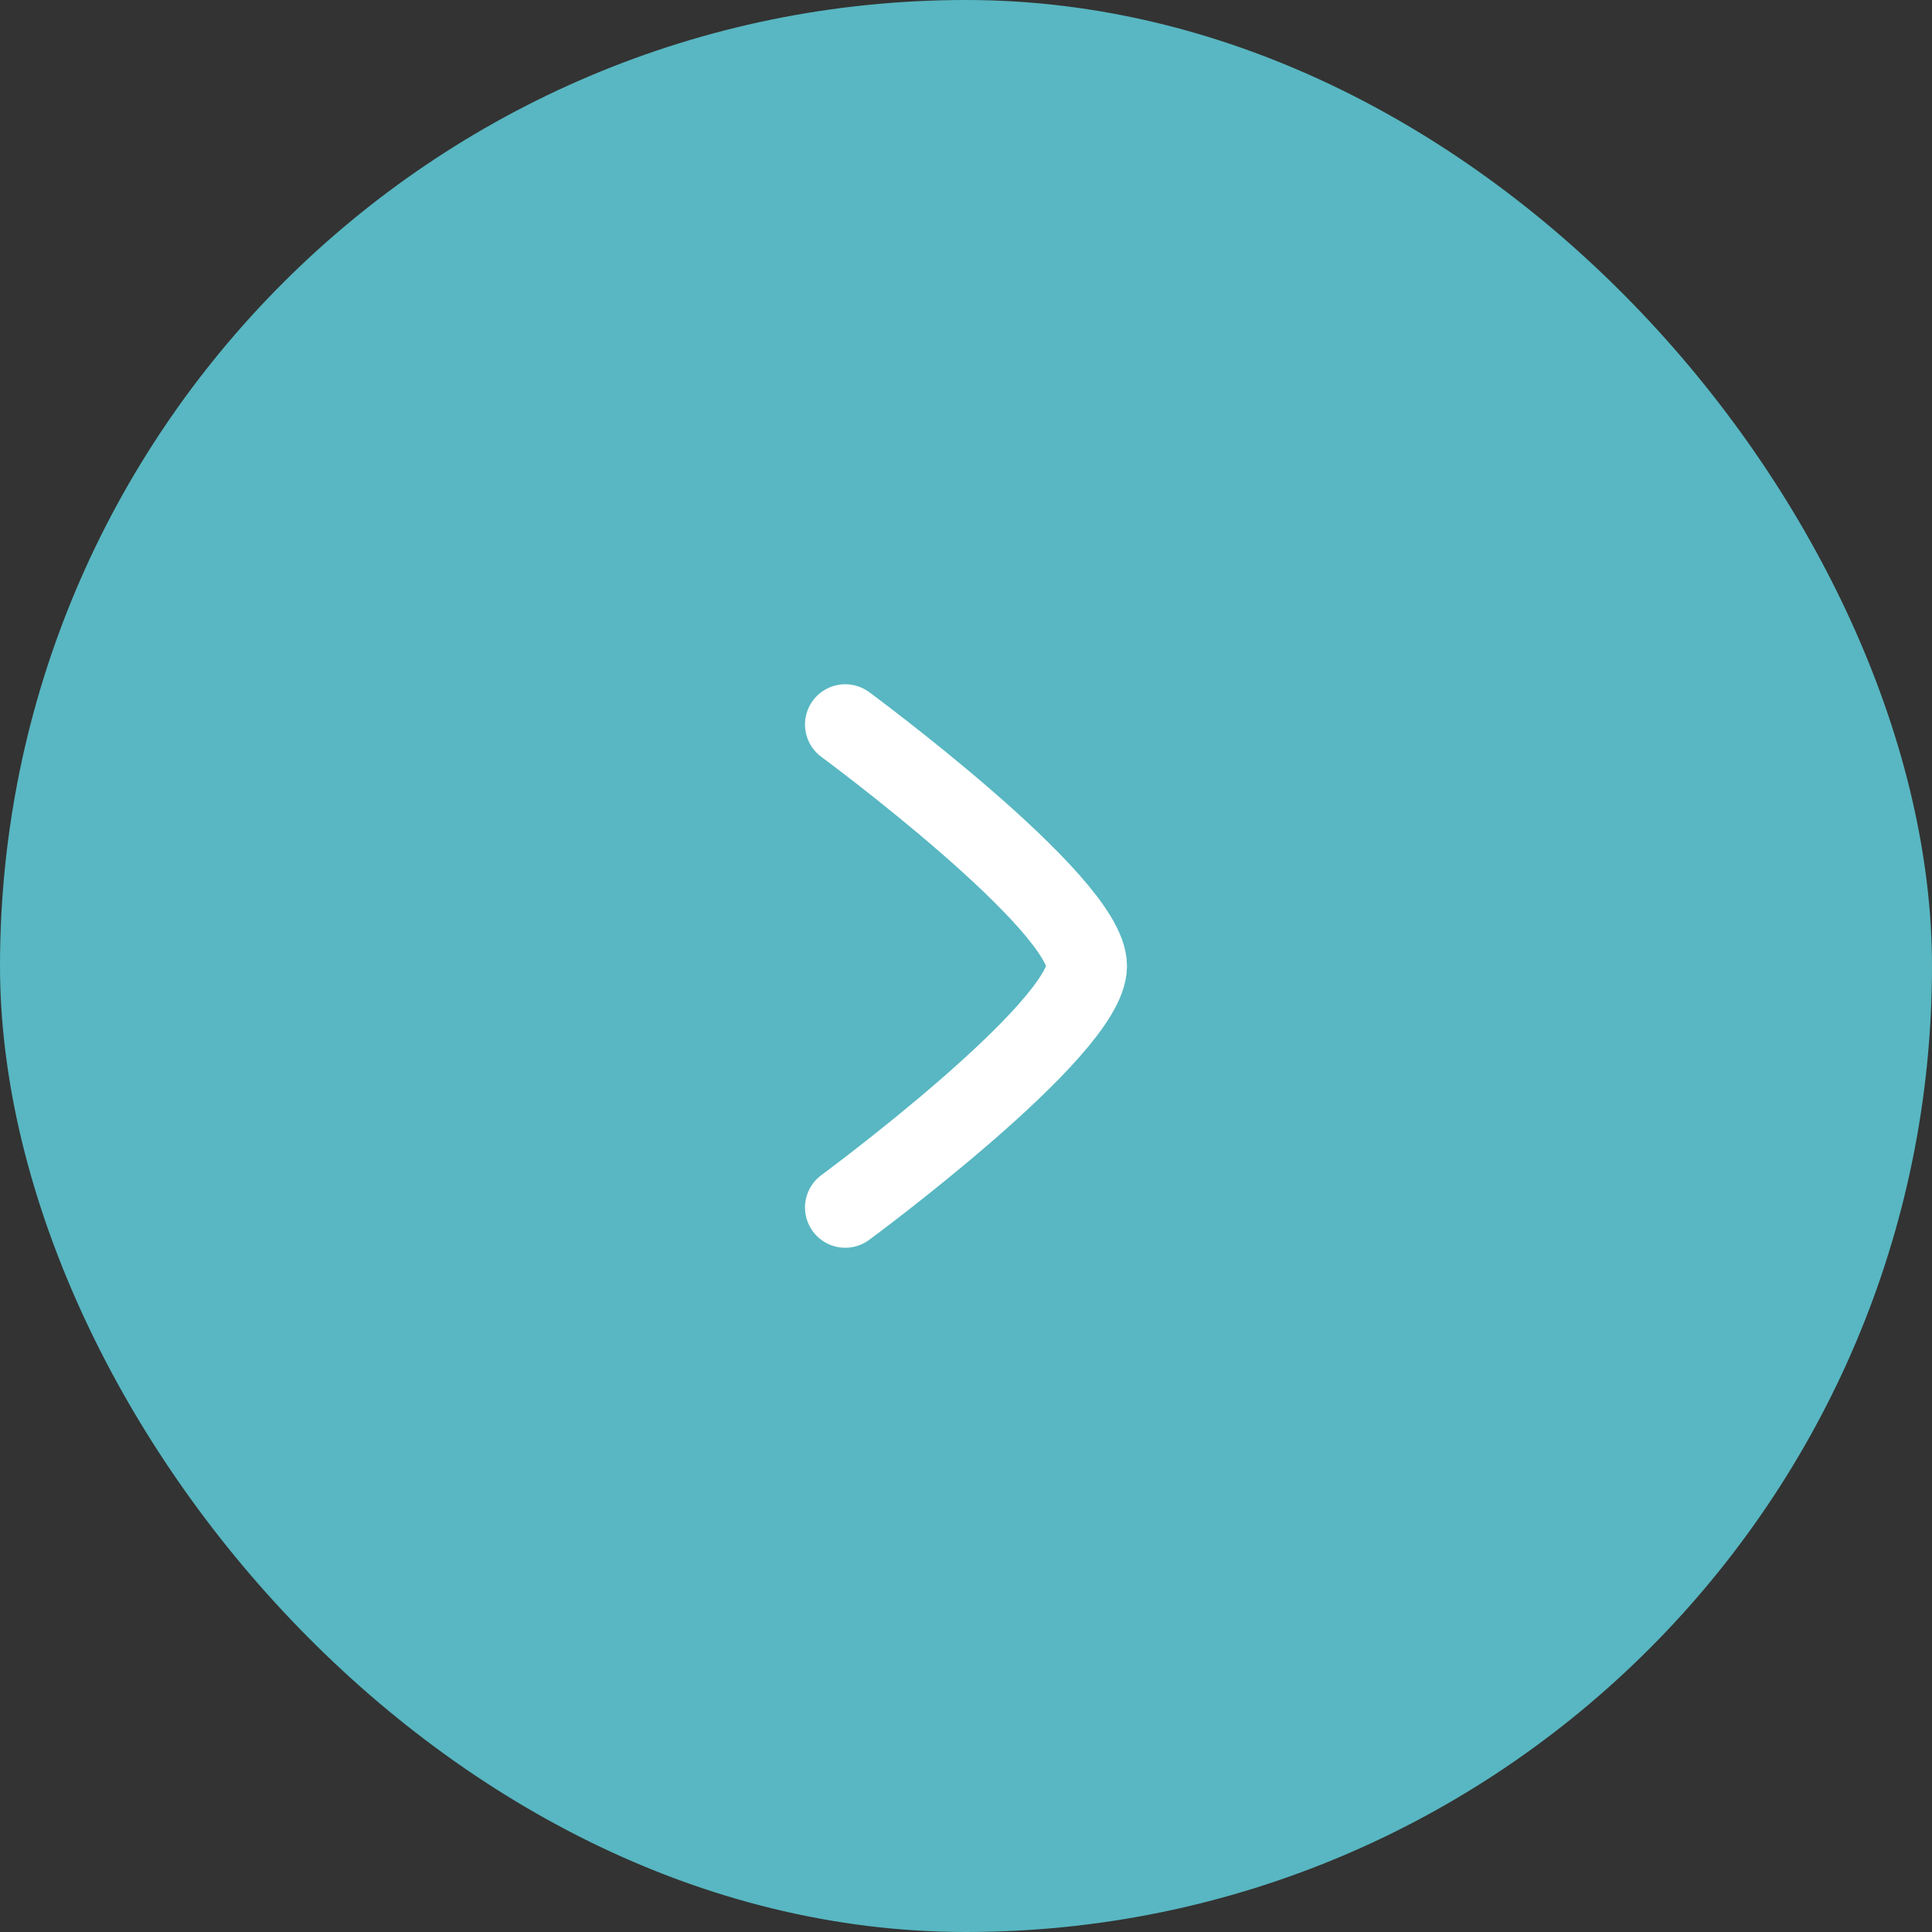 <svg width="48" height="48" viewBox="0 0 48 48" fill="none" xmlns="http://www.w3.org/2000/svg">
<rect x="0" y="0" width="48" height="48" fill="#333333" stroke="none"/>
<rect width="48" height="48" rx="24" fill="#58B7C2"/>
<path d="M21 18C21 18 27 22.419 27 24C27 25.581 21 30 21 30" stroke="white" stroke-width="2" stroke-linecap="round" stroke-linejoin="round"/>
</svg>
